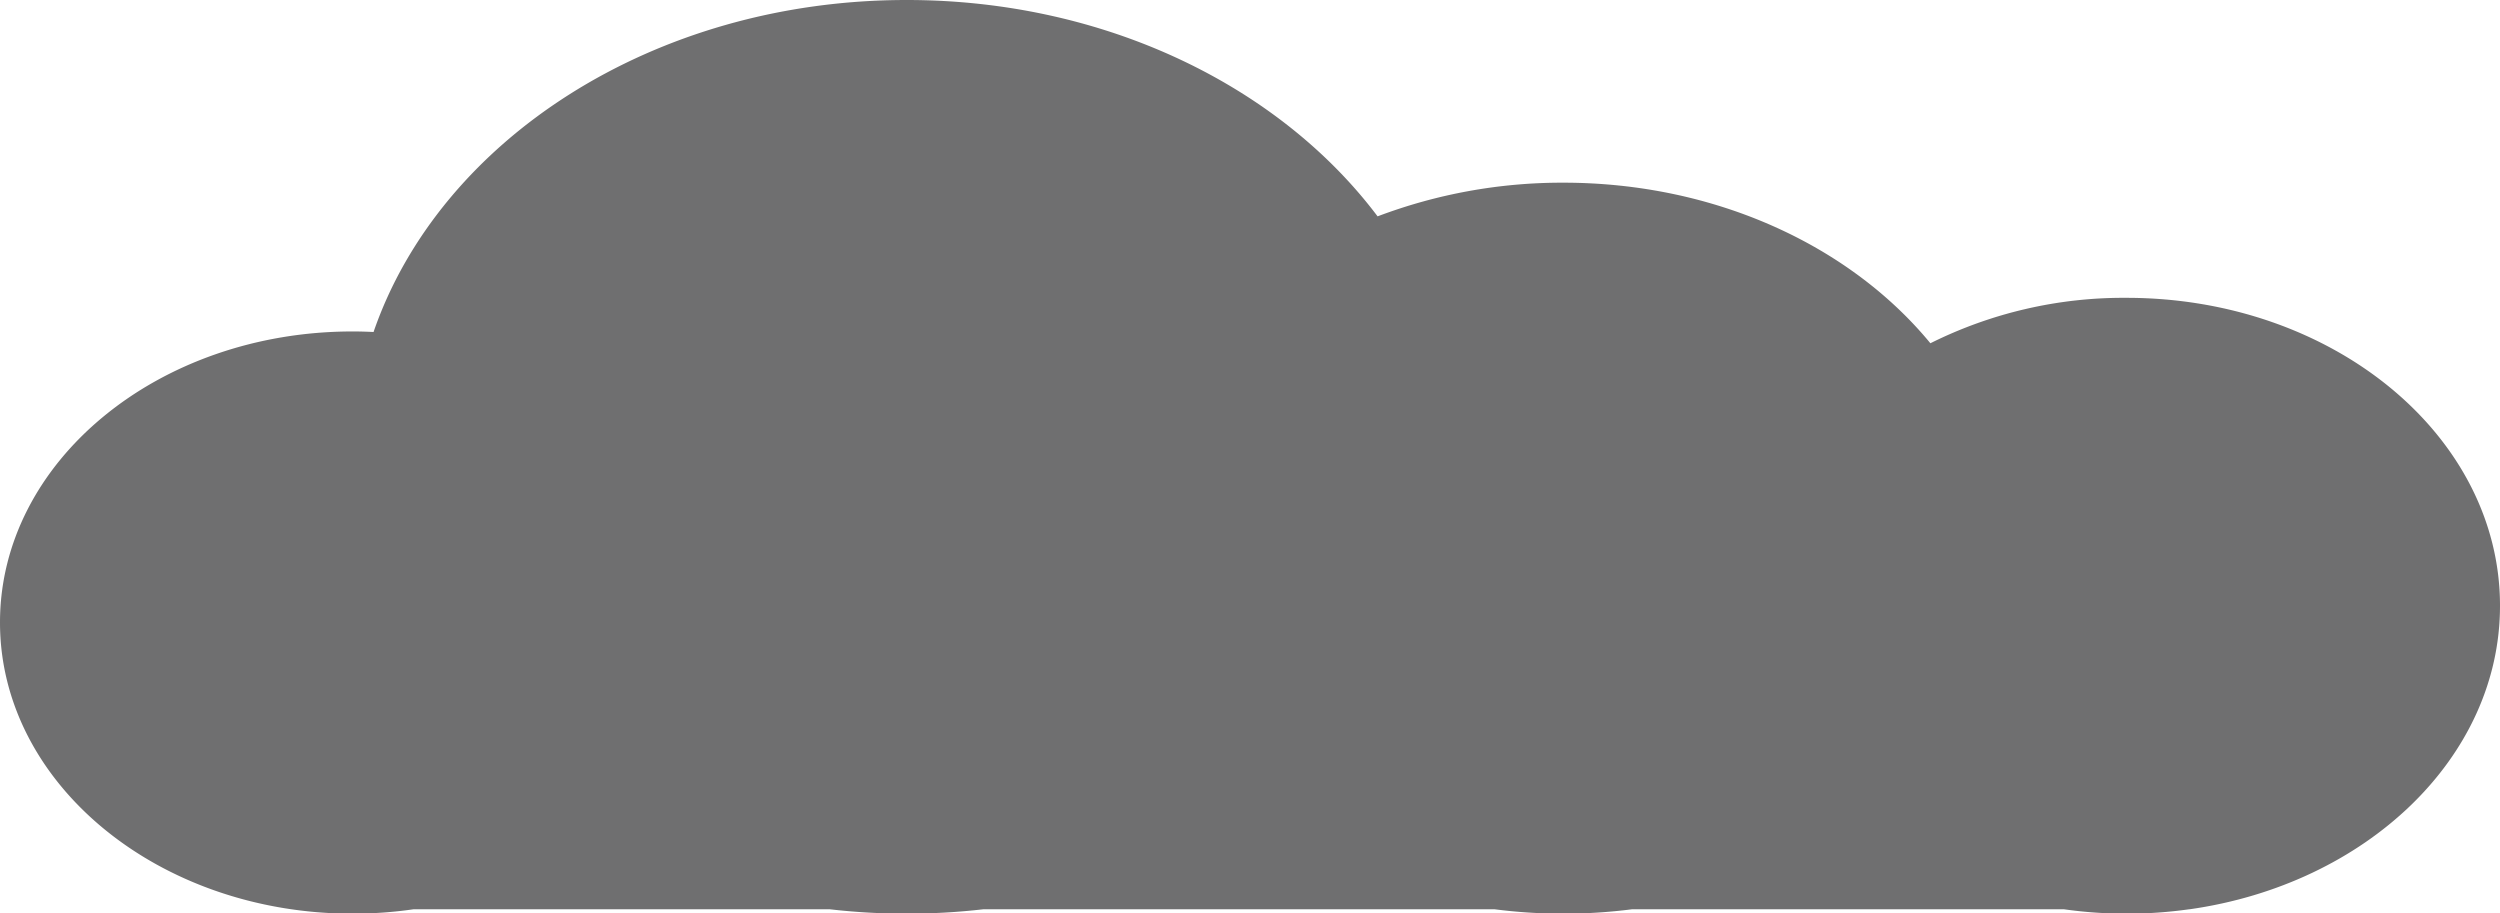<svg xmlns="http://www.w3.org/2000/svg" viewBox="0 0 495.25 180.96"><defs><style>.cls-1{isolation:isolate;}.cls-2{fill:#030305;opacity:0.57;mix-blend-mode:luminosity;}</style></defs><g class="cls-1"><g id="Calque_2" data-name="Calque 2"><g id="Calque_1-2" data-name="Calque 1"><path class="cls-2" d="M495.25,120c0-33.7-33.12-61-74-61A85.66,85.66,0,0,0,382.41,68C366.63,48.82,340,36.19,309.69,36.19a103.23,103.23,0,0,0-36.79,6.67C253.55,17.13,219,0,179.61,0,129.4,0,87.08,27.81,74,65.77c-1.37-.07-2.75-.11-4.14-.11C31.29,65.66,0,91.47,0,123.31S31.29,181,69.9,181a84.7,84.7,0,0,0,12-.87h82.5a133,133,0,0,0,30.37,0H296.1a106.58,106.58,0,0,0,27.18,0h85.61a88.59,88.59,0,0,0,24.77,0h.08C468.66,175.19,495.25,150.14,495.25,120Z"/></g></g></g></svg>